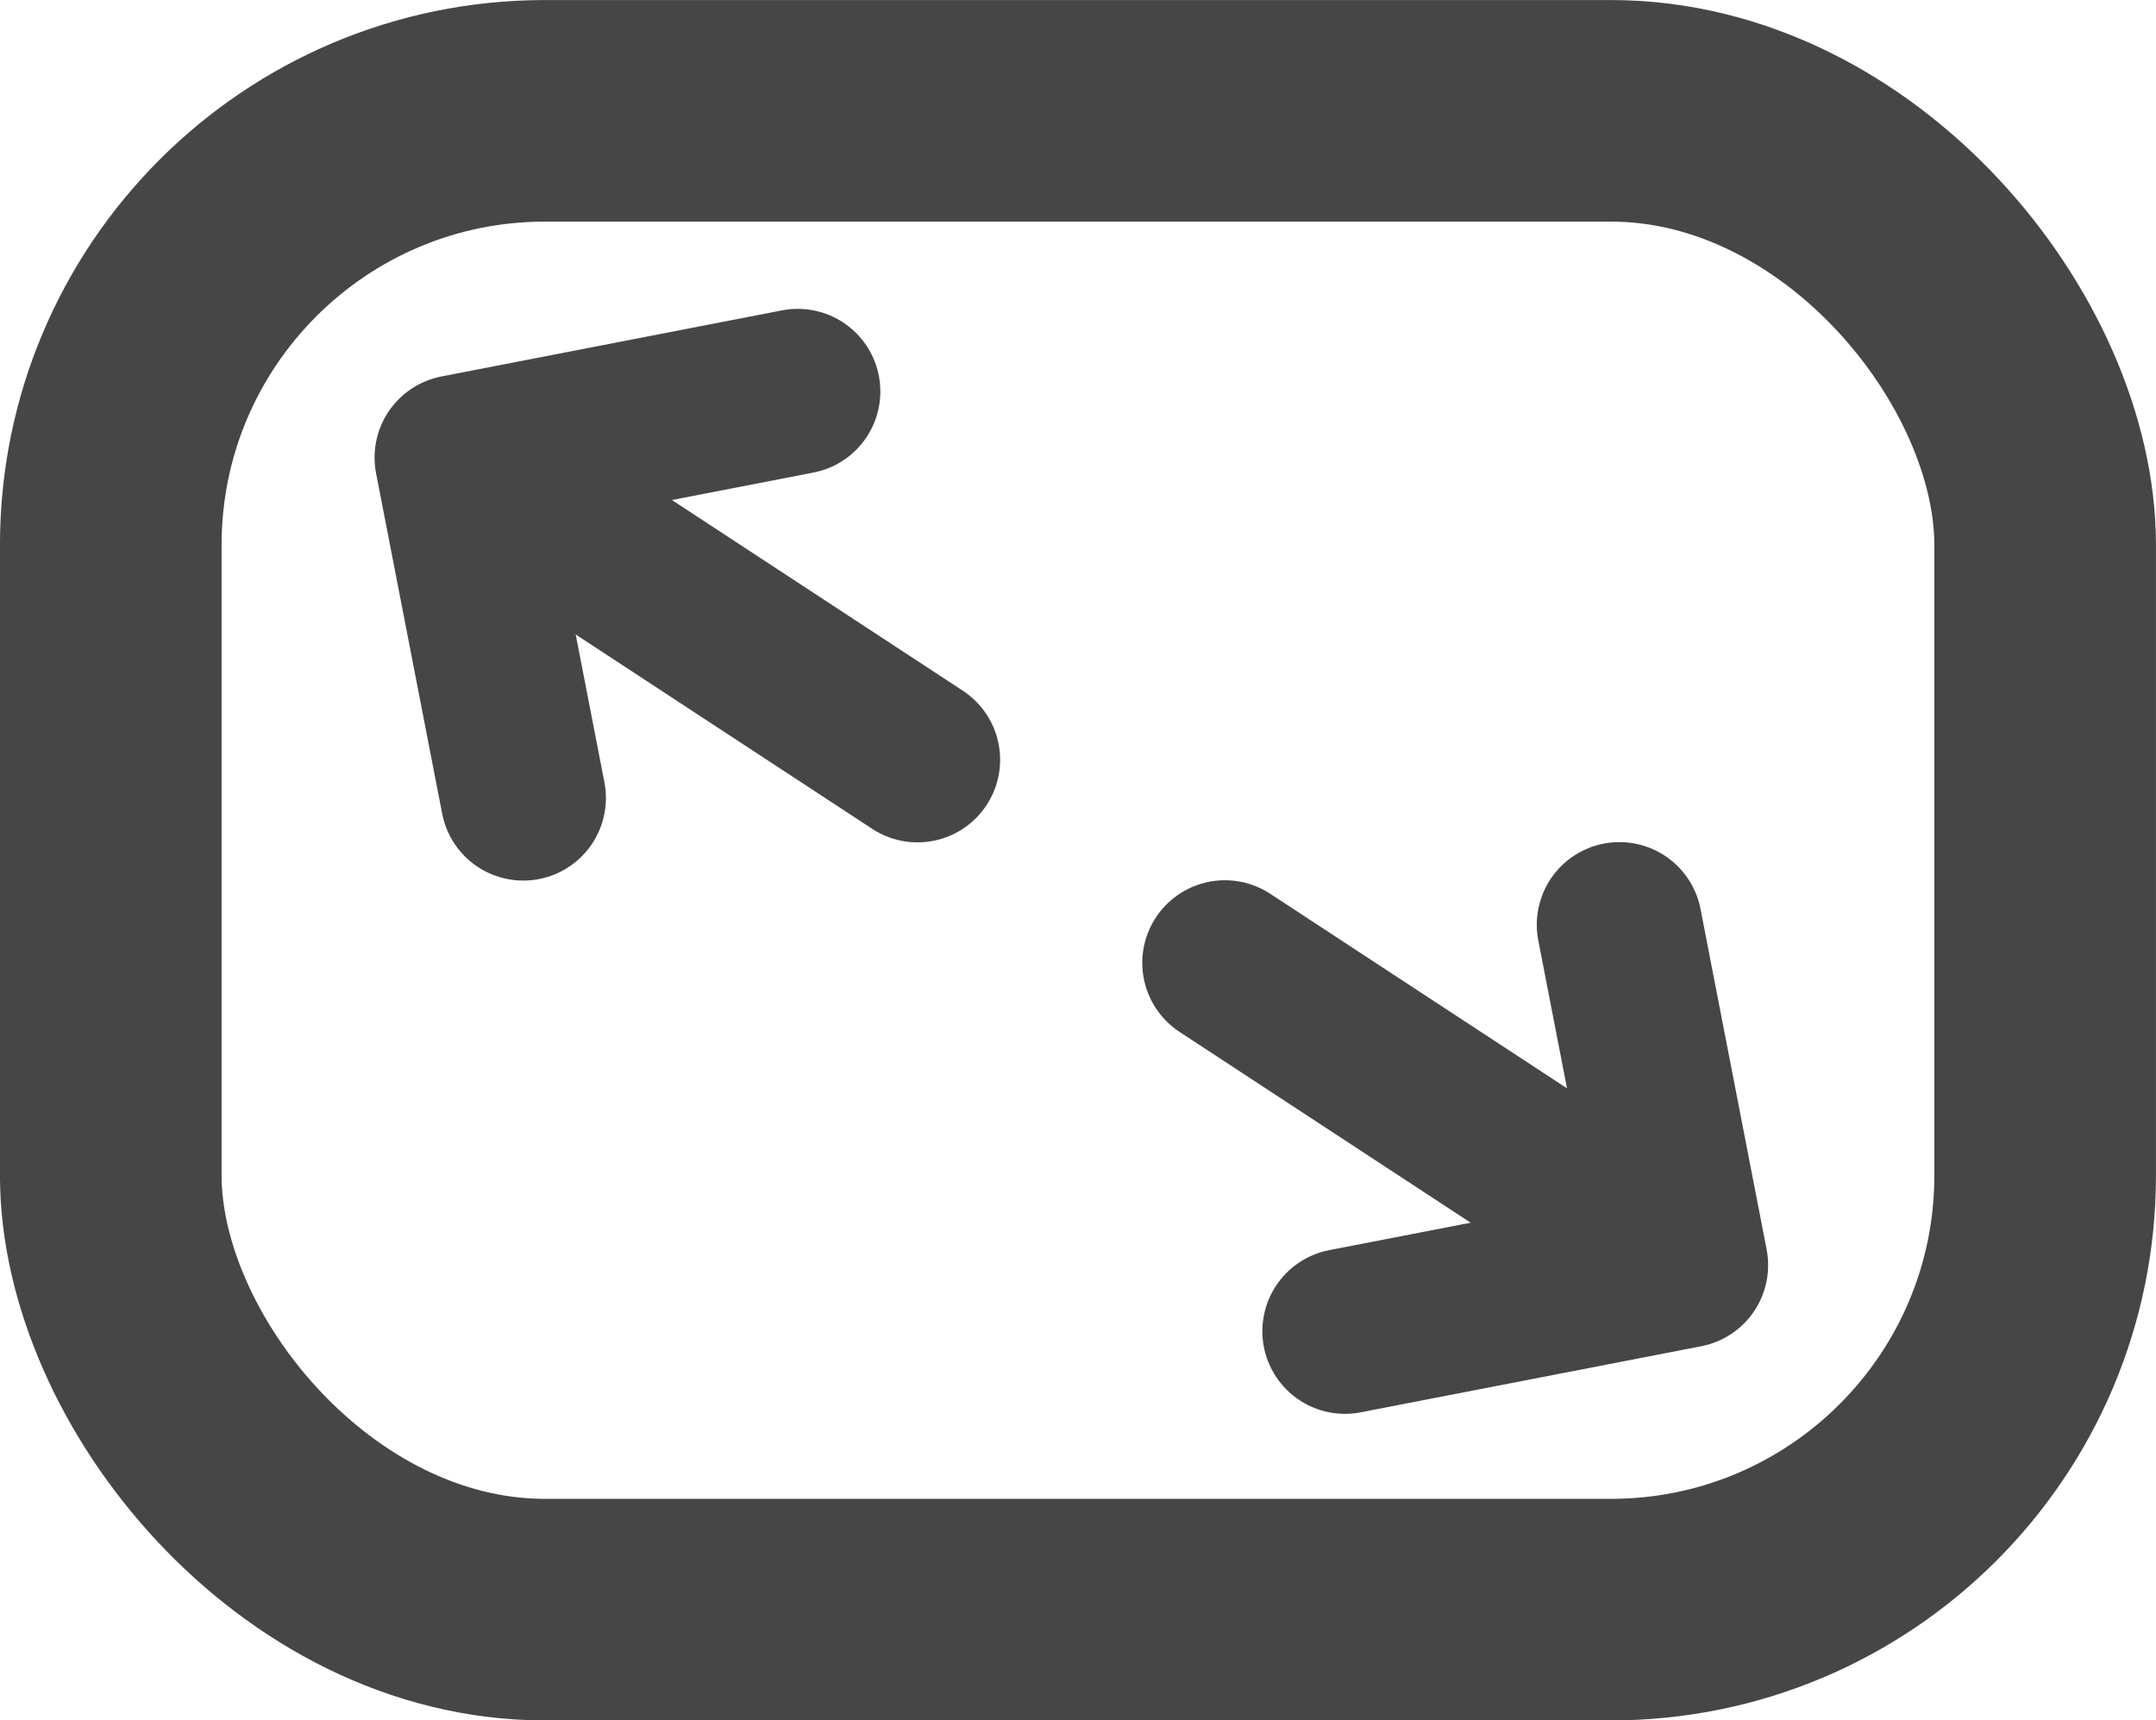 <svg xmlns="http://www.w3.org/2000/svg" width="27.073" height="21.609" viewBox="0 0 27.073 21.609">
  <g id="Group_51" data-name="Group 51" transform="translate(1.391 1.392)" style="mix-blend-mode: hard-light;isolation: isolate">
    <rect id="Rectangle_1551" data-name="Rectangle 1551" width="24.29" height="18.826" rx="5.453" transform="translate(0 0)" fill="none" stroke="#464646" stroke-miterlimit="10" stroke-width="2.783"/>
    <path id="Path_2" data-name="Path 2" d="M-760.416,1117.343l-4.276.83.83,4.276" transform="translate(769.042 -1113.818)" fill="none" stroke="#464646" stroke-linecap="round" stroke-linejoin="round" stroke-width="2.075"/>
    <line id="Line_51" data-name="Line 51" x2="5.773" y2="3.785" transform="translate(4.357 4.366)" fill="none" stroke="#464646" stroke-linecap="round" stroke-miterlimit="10" stroke-width="2.075"/>
    <path id="Path_3" data-name="Path 3" d="M-752.2,1129.956l4.276-.83-.83-4.276" transform="translate(767.698 -1114.627)" fill="none" stroke="#464646" stroke-linecap="round" stroke-linejoin="round" stroke-width="2.075"/>
    <line id="Line_52" data-name="Line 52" x1="5.773" y1="3.785" transform="translate(13.99 10.702)" fill="none" stroke="#464646" stroke-linecap="round" stroke-miterlimit="10" stroke-width="2.075"/>
  </g>
</svg>
